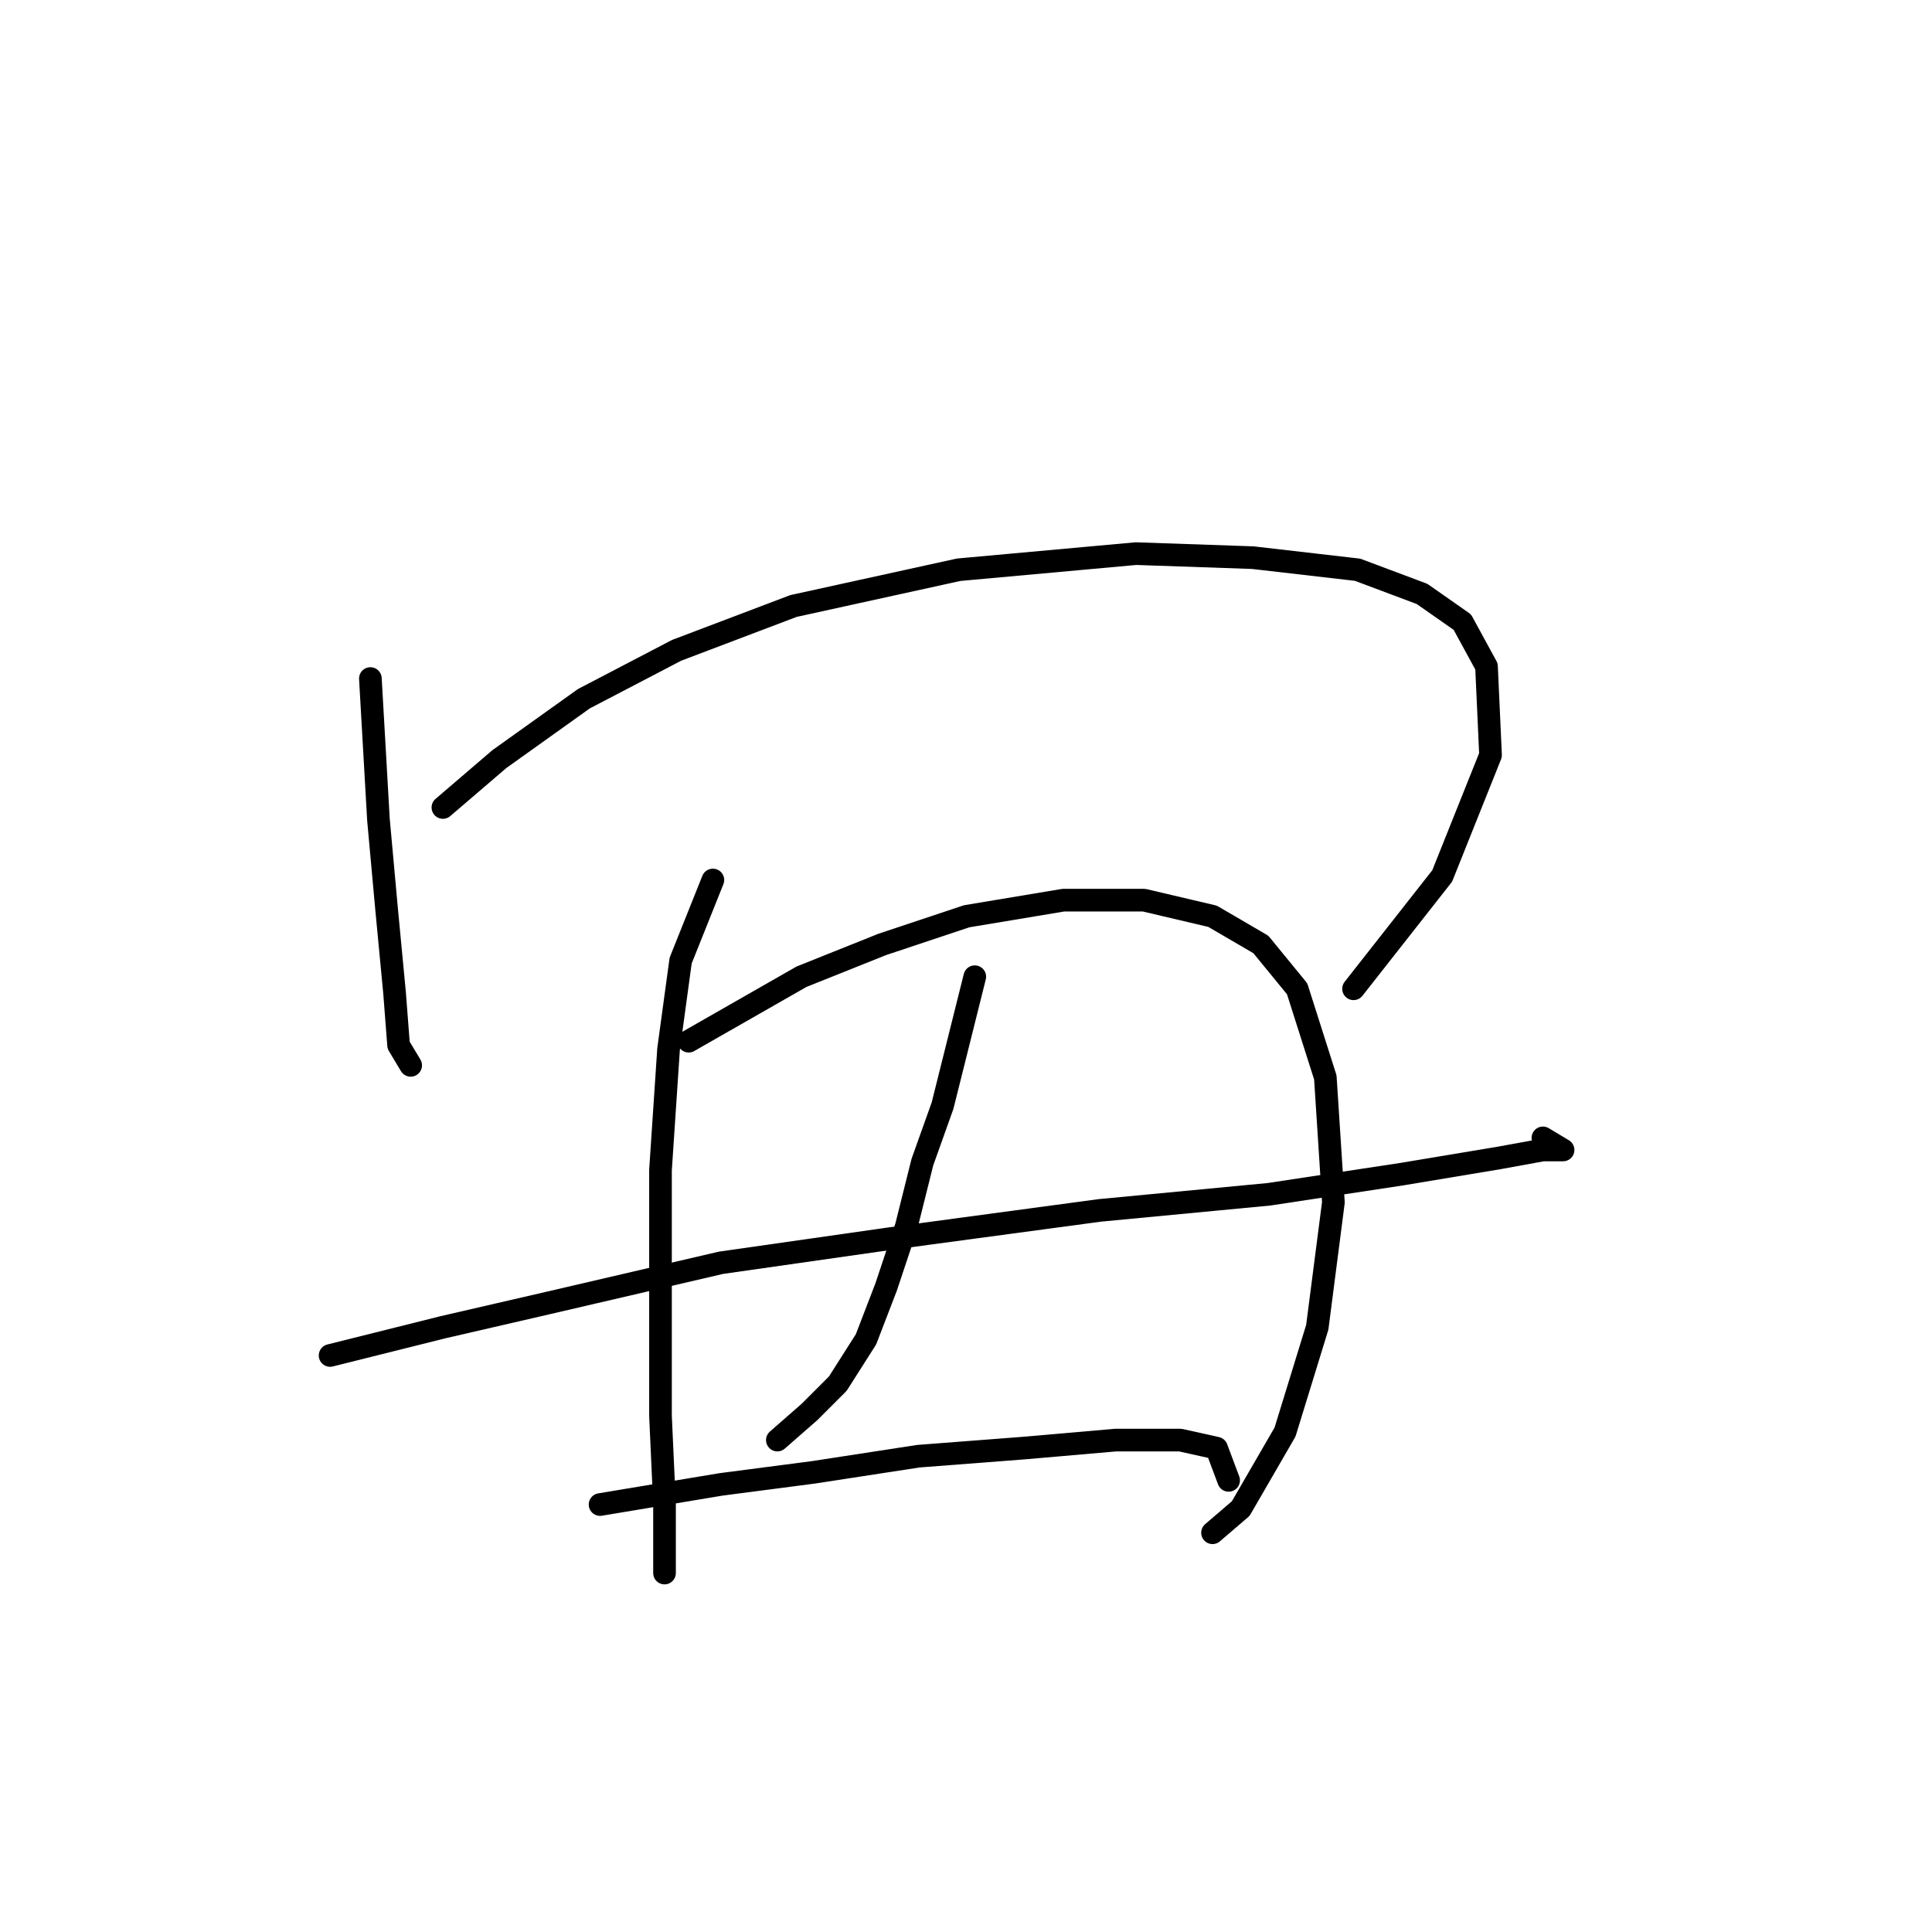 <?xml version="1.0" standalone="no"?>
    <svg width="256" height="256" xmlns="http://www.w3.org/2000/svg" version="1.1">
    <polyline stroke="black" stroke-width="3" stroke-linecap="round" fill="transparent" stroke-linejoin="round" points="49.078 89.91 50.146 108.596 51.214 120.342 52.281 131.554 52.815 138.495 54.417 141.165 54.417 141.165 " />
        <polyline stroke="black" stroke-width="3" stroke-linecap="round" fill="transparent" stroke-linejoin="round" points="58.688 106.995 66.163 100.588 77.375 92.579 89.655 86.172 105.138 80.299 127.029 75.494 150.521 73.358 166.004 73.892 179.885 75.494 188.428 78.698 193.767 82.435 196.97 88.308 197.504 100.054 191.097 116.071 179.352 131.02 179.352 131.02 " />
        <polyline stroke="black" stroke-width="3" stroke-linecap="round" fill="transparent" stroke-linejoin="round" points="43.739 179.606 58.688 175.869 72.57 172.665 95.528 167.326 117.952 164.123 145.715 160.385 168.139 158.25 185.758 155.58 198.572 153.445 204.445 152.377 207.115 152.377 204.445 150.775 204.445 150.775 " />
        <polyline stroke="black" stroke-width="3" stroke-linecap="round" fill="transparent" stroke-linejoin="round" points="94.46 116.605 90.189 127.283 88.587 139.029 87.519 155.046 87.519 173.199 87.519 187.615 88.053 199.361 88.053 205.234 88.053 208.437 88.053 208.437 " />
        <polyline stroke="black" stroke-width="3" stroke-linecap="round" fill="transparent" stroke-linejoin="round" points="91.257 137.961 106.206 129.419 116.884 125.148 128.096 121.41 140.91 119.275 151.588 119.275 160.665 121.41 167.072 125.148 171.877 131.02 175.614 142.766 176.682 159.318 174.546 175.869 170.275 189.75 164.402 199.895 160.665 203.098 160.665 203.098 " />
        <polyline stroke="black" stroke-width="3" stroke-linecap="round" fill="transparent" stroke-linejoin="round" points="129.164 129.419 126.495 140.097 124.893 146.504 122.223 153.979 120.088 162.521 117.418 170.53 114.749 177.47 111.011 183.343 107.274 187.081 103.003 190.818 103.003 190.818 " />
        <polyline stroke="black" stroke-width="3" stroke-linecap="round" fill="transparent" stroke-linejoin="round" points="79.511 199.361 95.528 196.691 107.808 195.089 121.689 192.954 135.571 191.886 147.851 190.818 156.393 190.818 161.199 191.886 162.8 196.157 162.8 196.157 " />
        </svg>